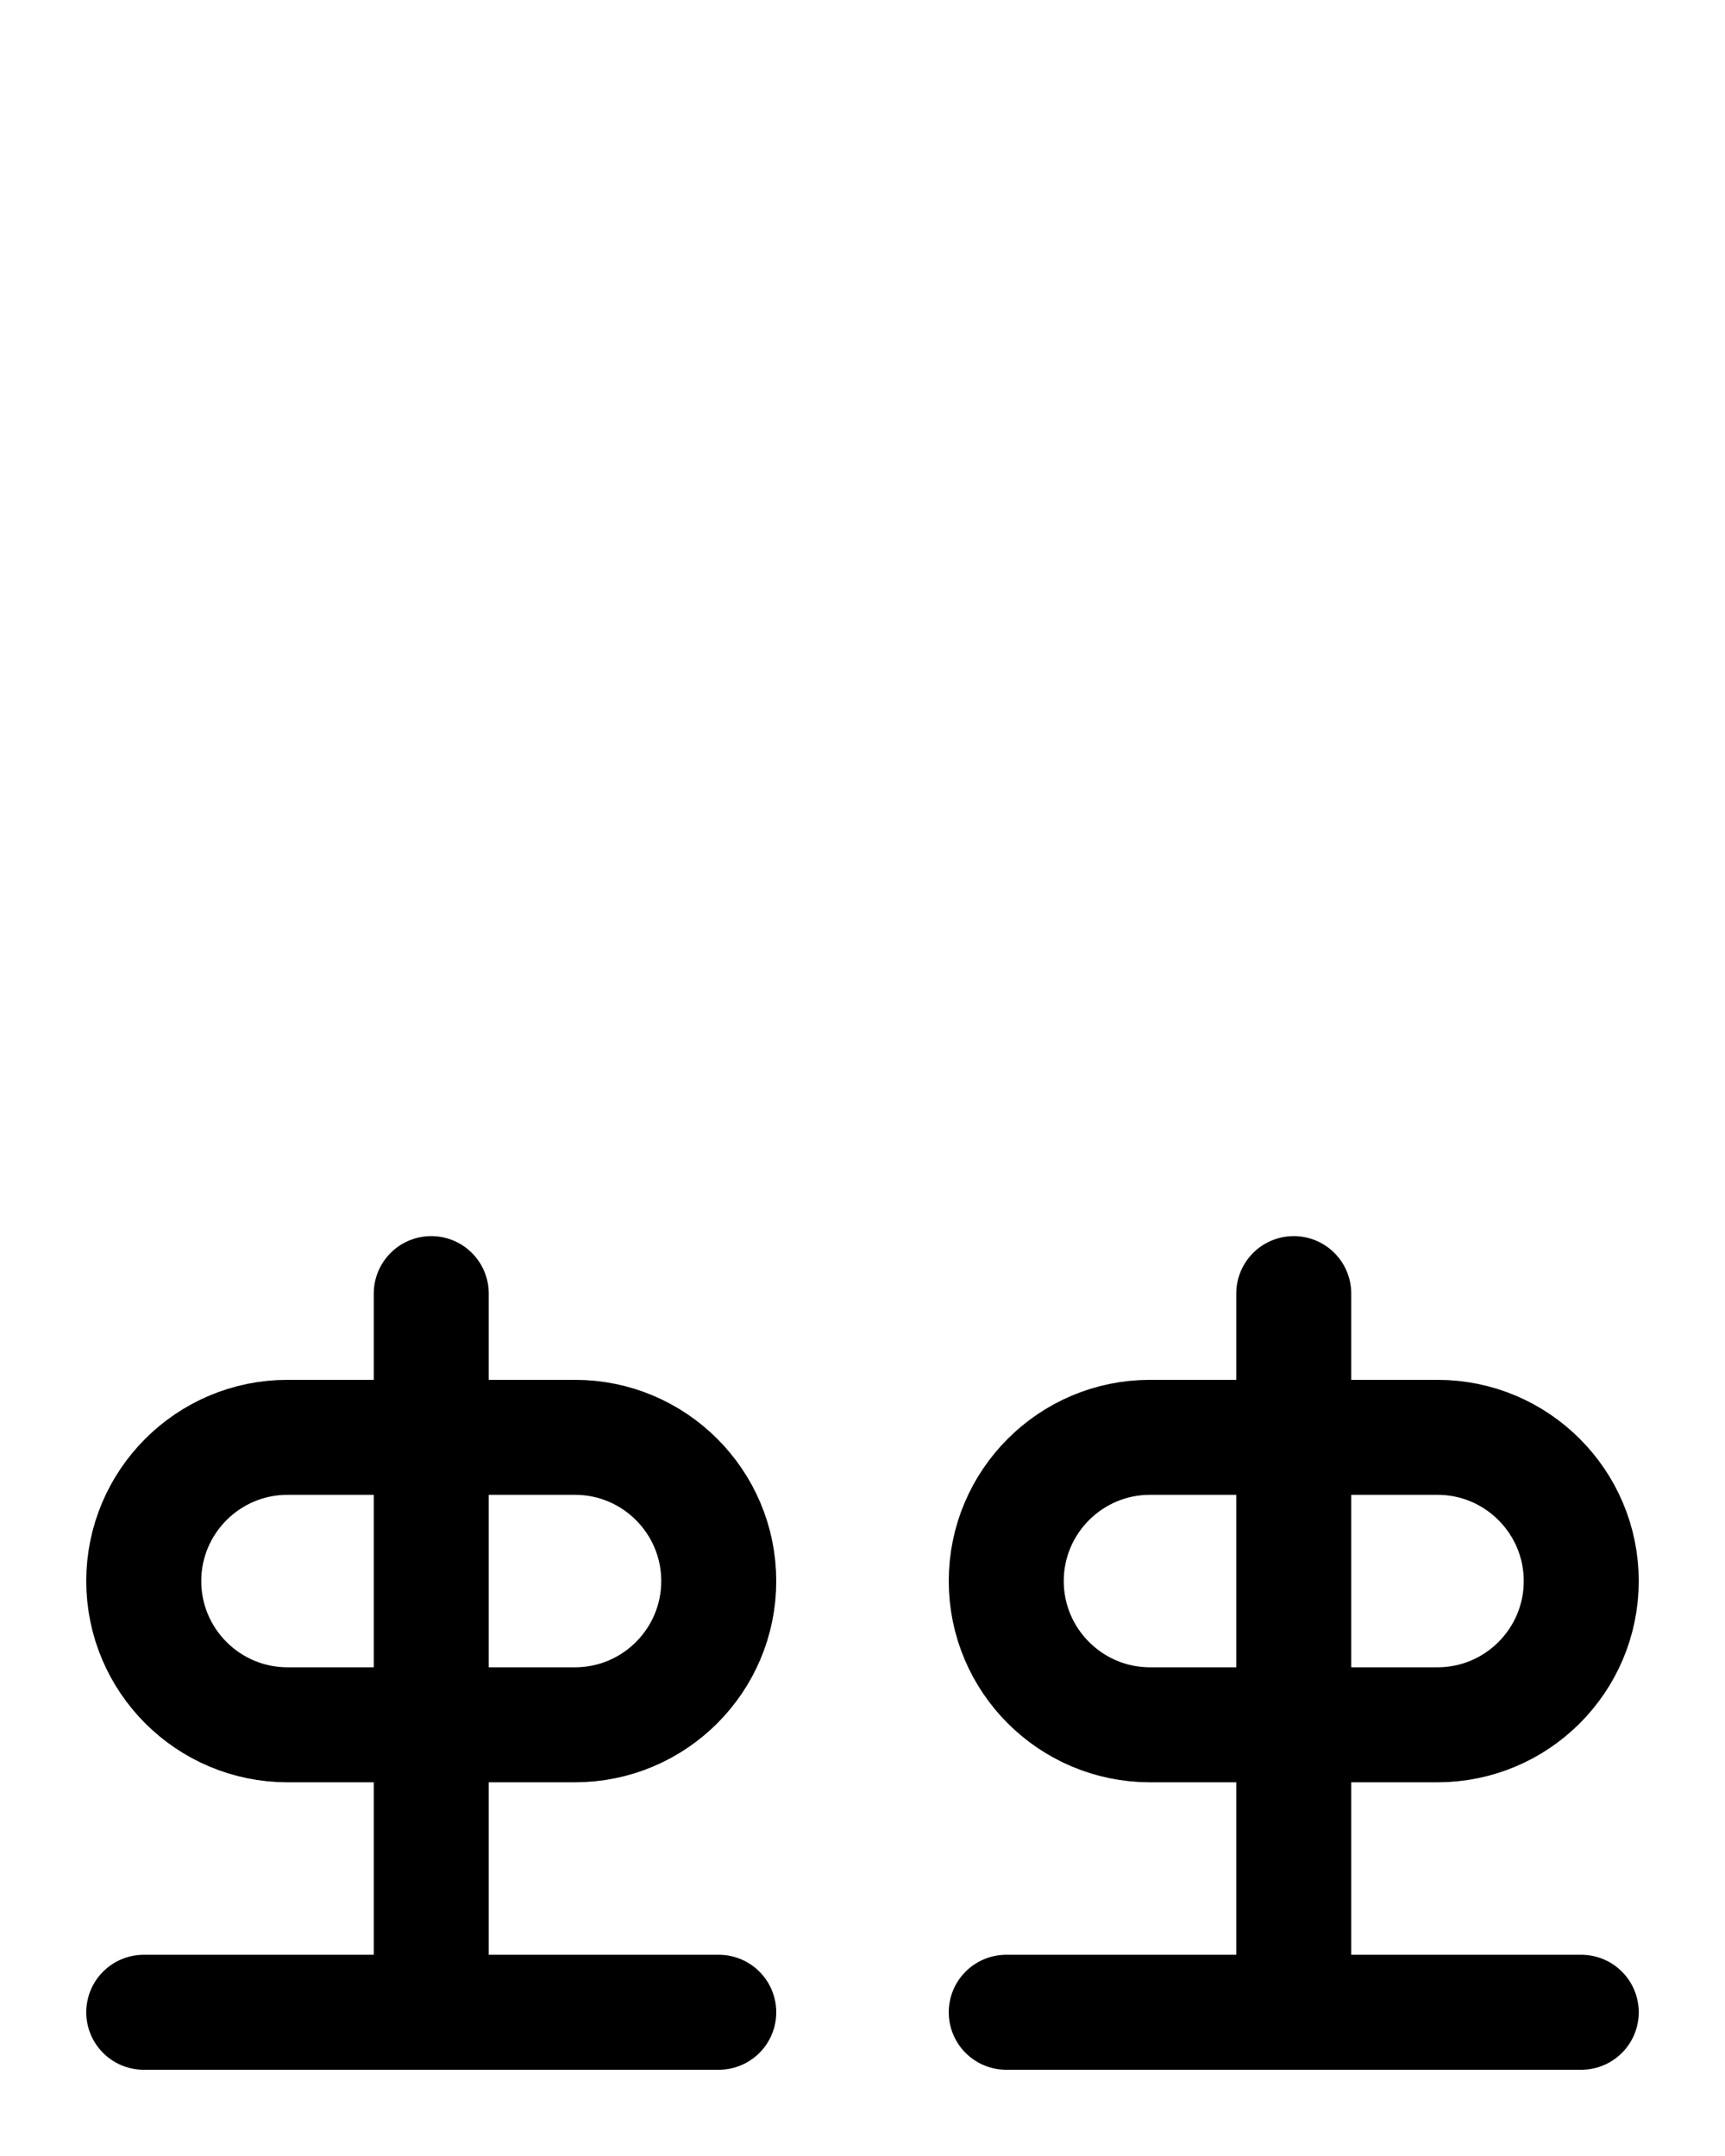 <?xml version="1.0" encoding="utf-8"?>
<!-- Generator: Adobe Illustrator 26.0.0, SVG Export Plug-In . SVG Version: 6.00 Build 0)  -->
<svg version="1.1" id="图层_1" xmlns="http://www.w3.org/2000/svg" xmlns:xlink="http://www.w3.org/1999/xlink" x="0px" y="0px"
	 viewBox="0 0 720 900" style="enable-background:new 0 0 720 900;" xml:space="preserve">
<style type="text/css">
	.st0{fill:none;stroke:#000000;stroke-width:48;stroke-linecap:round;stroke-linejoin:round;stroke-miterlimit:10;}
</style>
<path class="st0" d="M480,600h120c33.1,0,60,26.9,60,60l0,0c0,33.1-26.9,60-60,60H480c-33.1,0-60-26.9-60-60l0,0
	C420,626.9,446.9,600,480,600z"/>
<line class="st0" x1="180" y1="540" x2="180" y2="840"/>
<line class="st0" x1="540" y1="540" x2="540" y2="840"/>
<line class="st0" x1="420" y1="840" x2="660" y2="840"/>
<path class="st0" d="M120,600h120c33.1,0,60,26.9,60,60l0,0c0,33.1-26.9,60-60,60H120c-33.1,0-60-26.9-60-60l0,0
	C60,626.9,86.9,600,120,600z"/>
<line class="st0" x1="60" y1="840" x2="300" y2="840"/>
</svg>
